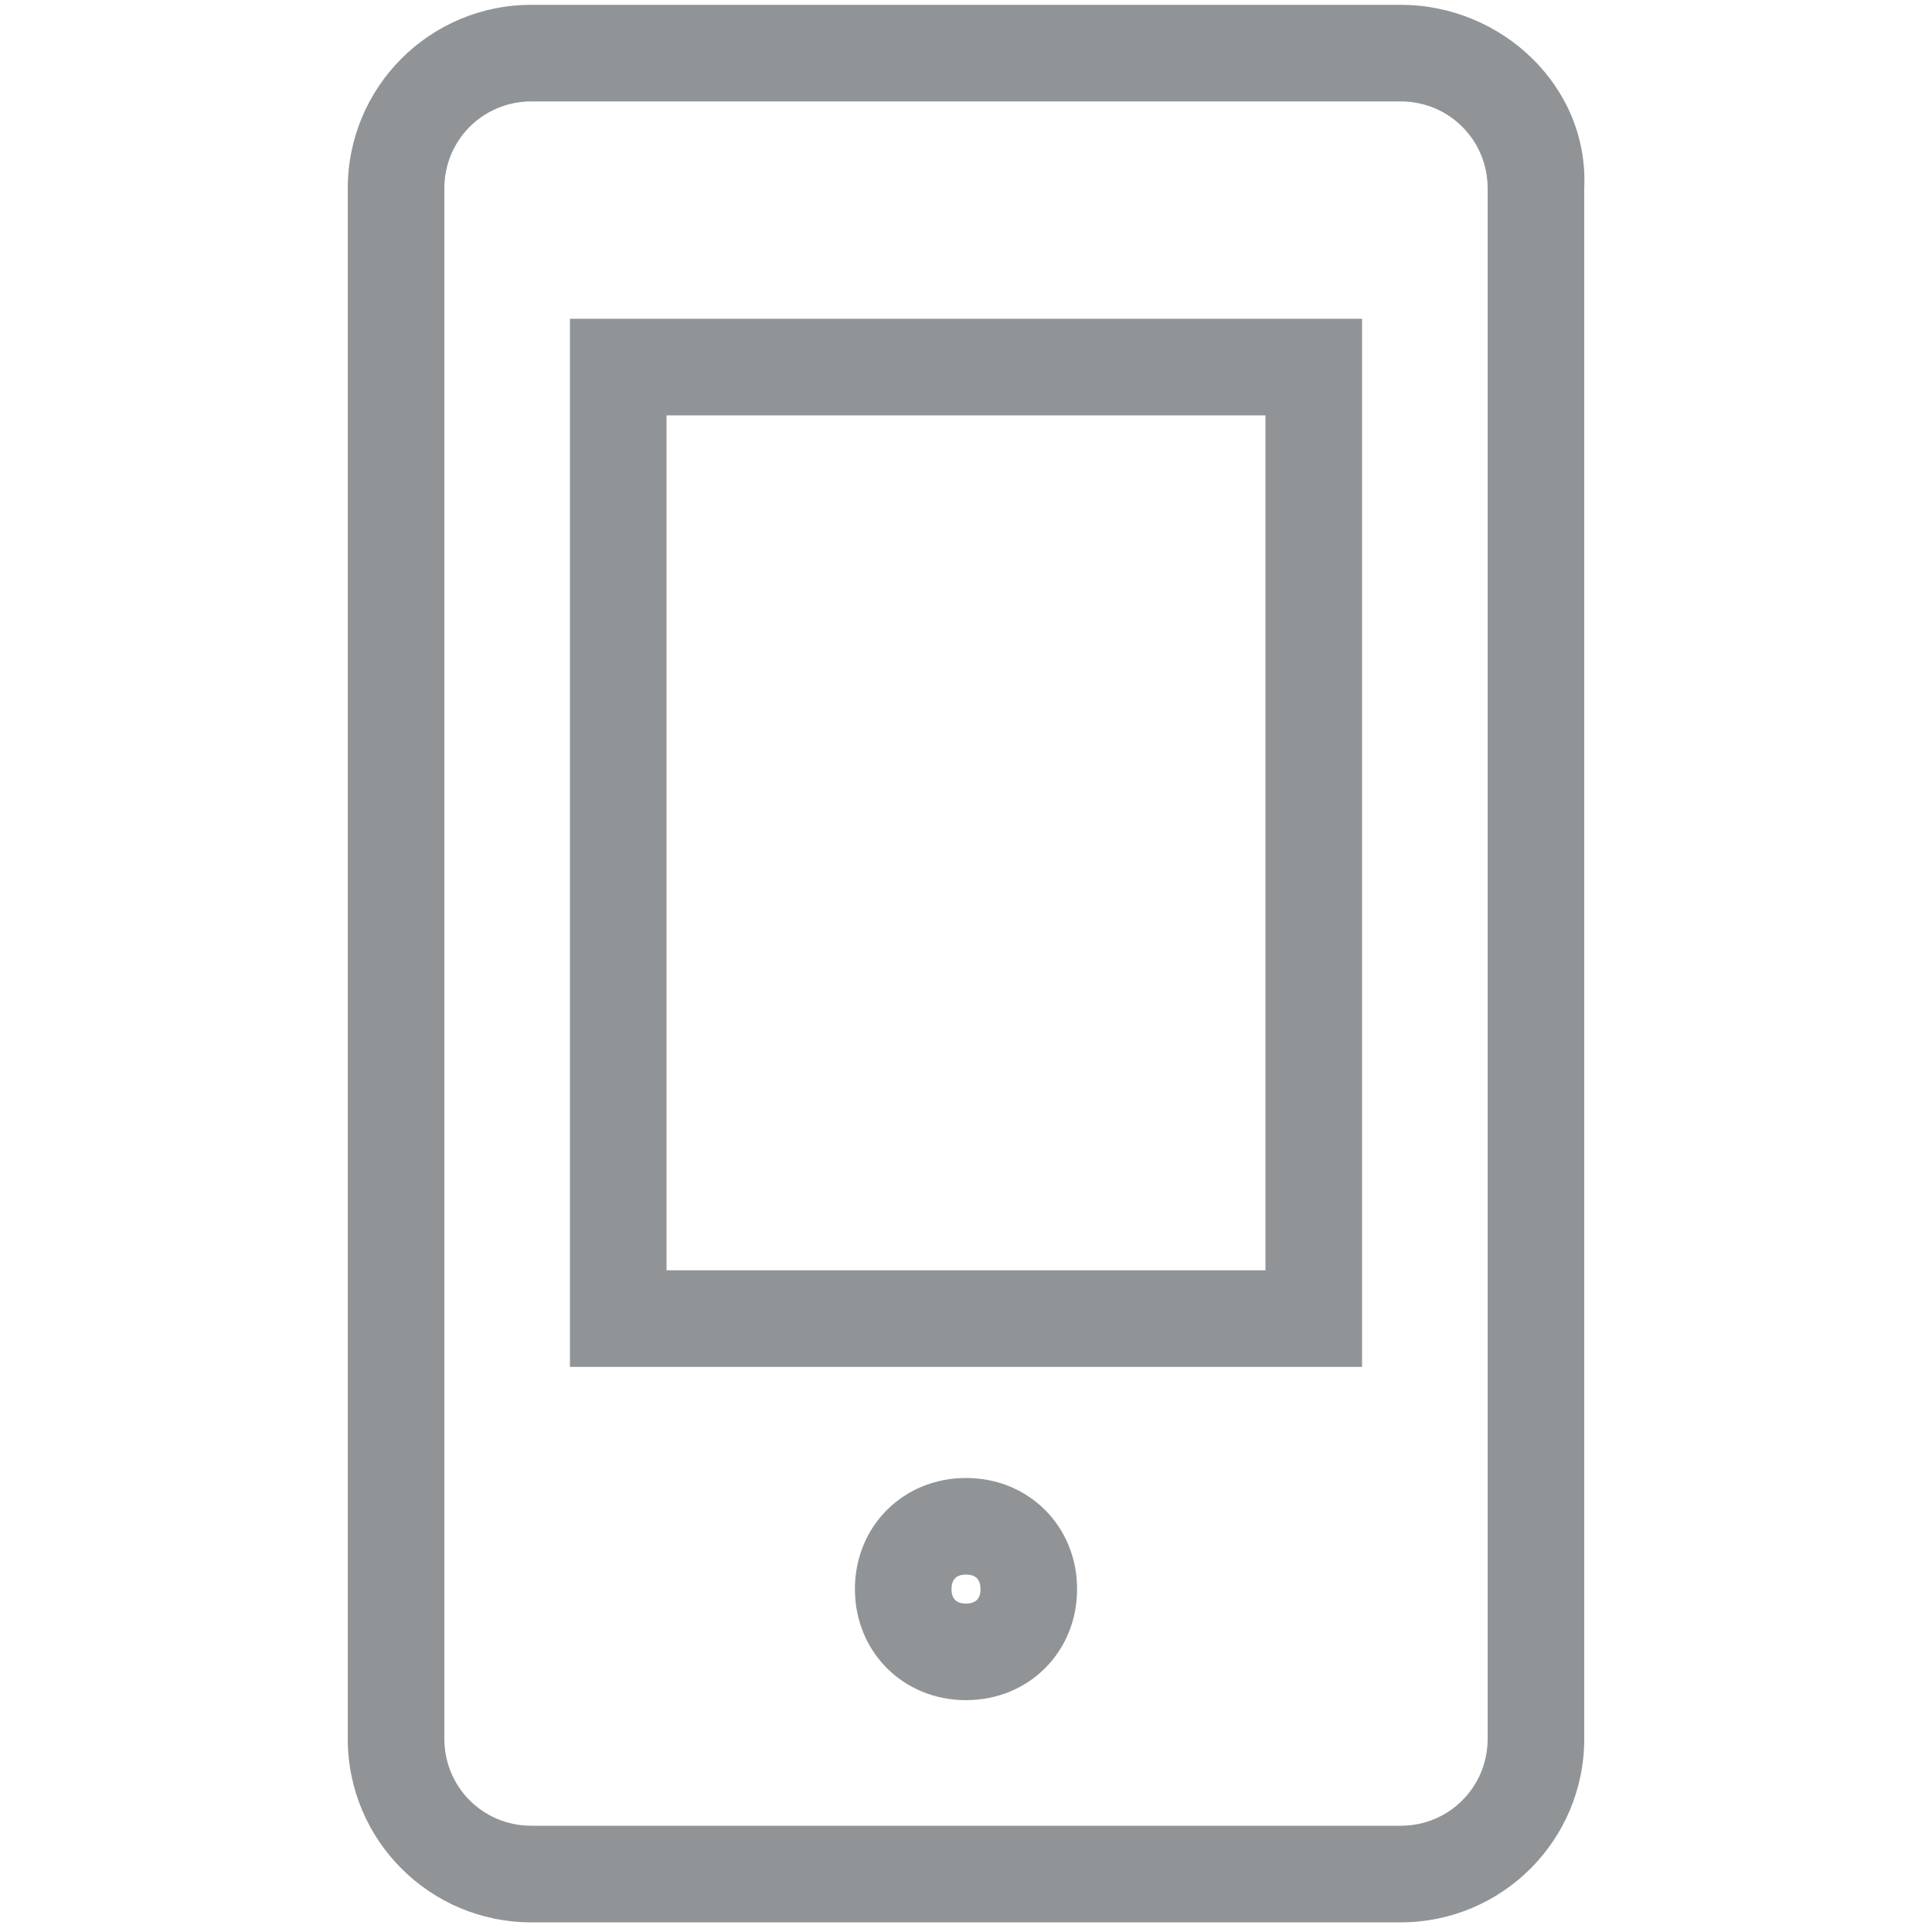 <!-- Generator: Adobe Illustrator 19.2.1, SVG Export Plug-In  -->
<svg version="1.1"
   xmlns="http://www.w3.org/2000/svg" xmlns:xlink="http://www.w3.org/1999/xlink" xmlns:a="http://ns.adobe.com/AdobeSVGViewerExtensions/3.0/"
   x="0px" y="0px" width="40px" height="40px" viewBox="0 0 40 40" style="enable-background:new 0 0 40 40;" xml:space="preserve">
<style type="text/css">
  .st0{fill:none;}
  .st1{fill:#919496;}
</style>
<defs>
</defs>
<rect class="st0" width="40" height="40"/>
<g>
  <path class="st1" d="M29,2.1c1,0,1.8,0.8,1.8,1.8v32.1c0,1-0.8,1.8-1.8,1.8H11c-1,0-1.8-0.8-1.8-1.8V3.9c0-1,0.8-1.8,1.8-1.8H29
     M29,0.1H11c-2.1,0-3.8,1.7-3.8,3.8v32.1c0,2.1,1.7,3.8,3.8,3.8h18c2.1,0,3.8-1.7,3.8-3.8V3.9C32.9,1.8,31.1,0.1,29,0.1L29,0.1z"/>
  <path class="st1" d="M26.2,8.6v17.7H13.8V8.6H26.2 M28.2,6.6H11.8v21.7h16.4V6.6L28.2,6.6z"/>
  <path class="st1" d="M20,32.6c0.2,0,0.3,0.1,0.3,0.3s-0.1,0.3-0.3,0.3s-0.3-0.1-0.3-0.3S19.8,32.6,20,32.6 M20,30.6
    c-1.3,0-2.3,1-2.3,2.3s1,2.3,2.3,2.3s2.3-1,2.3-2.3S21.3,30.6,20,30.6L20,30.6z"/>
</g>
</svg>
